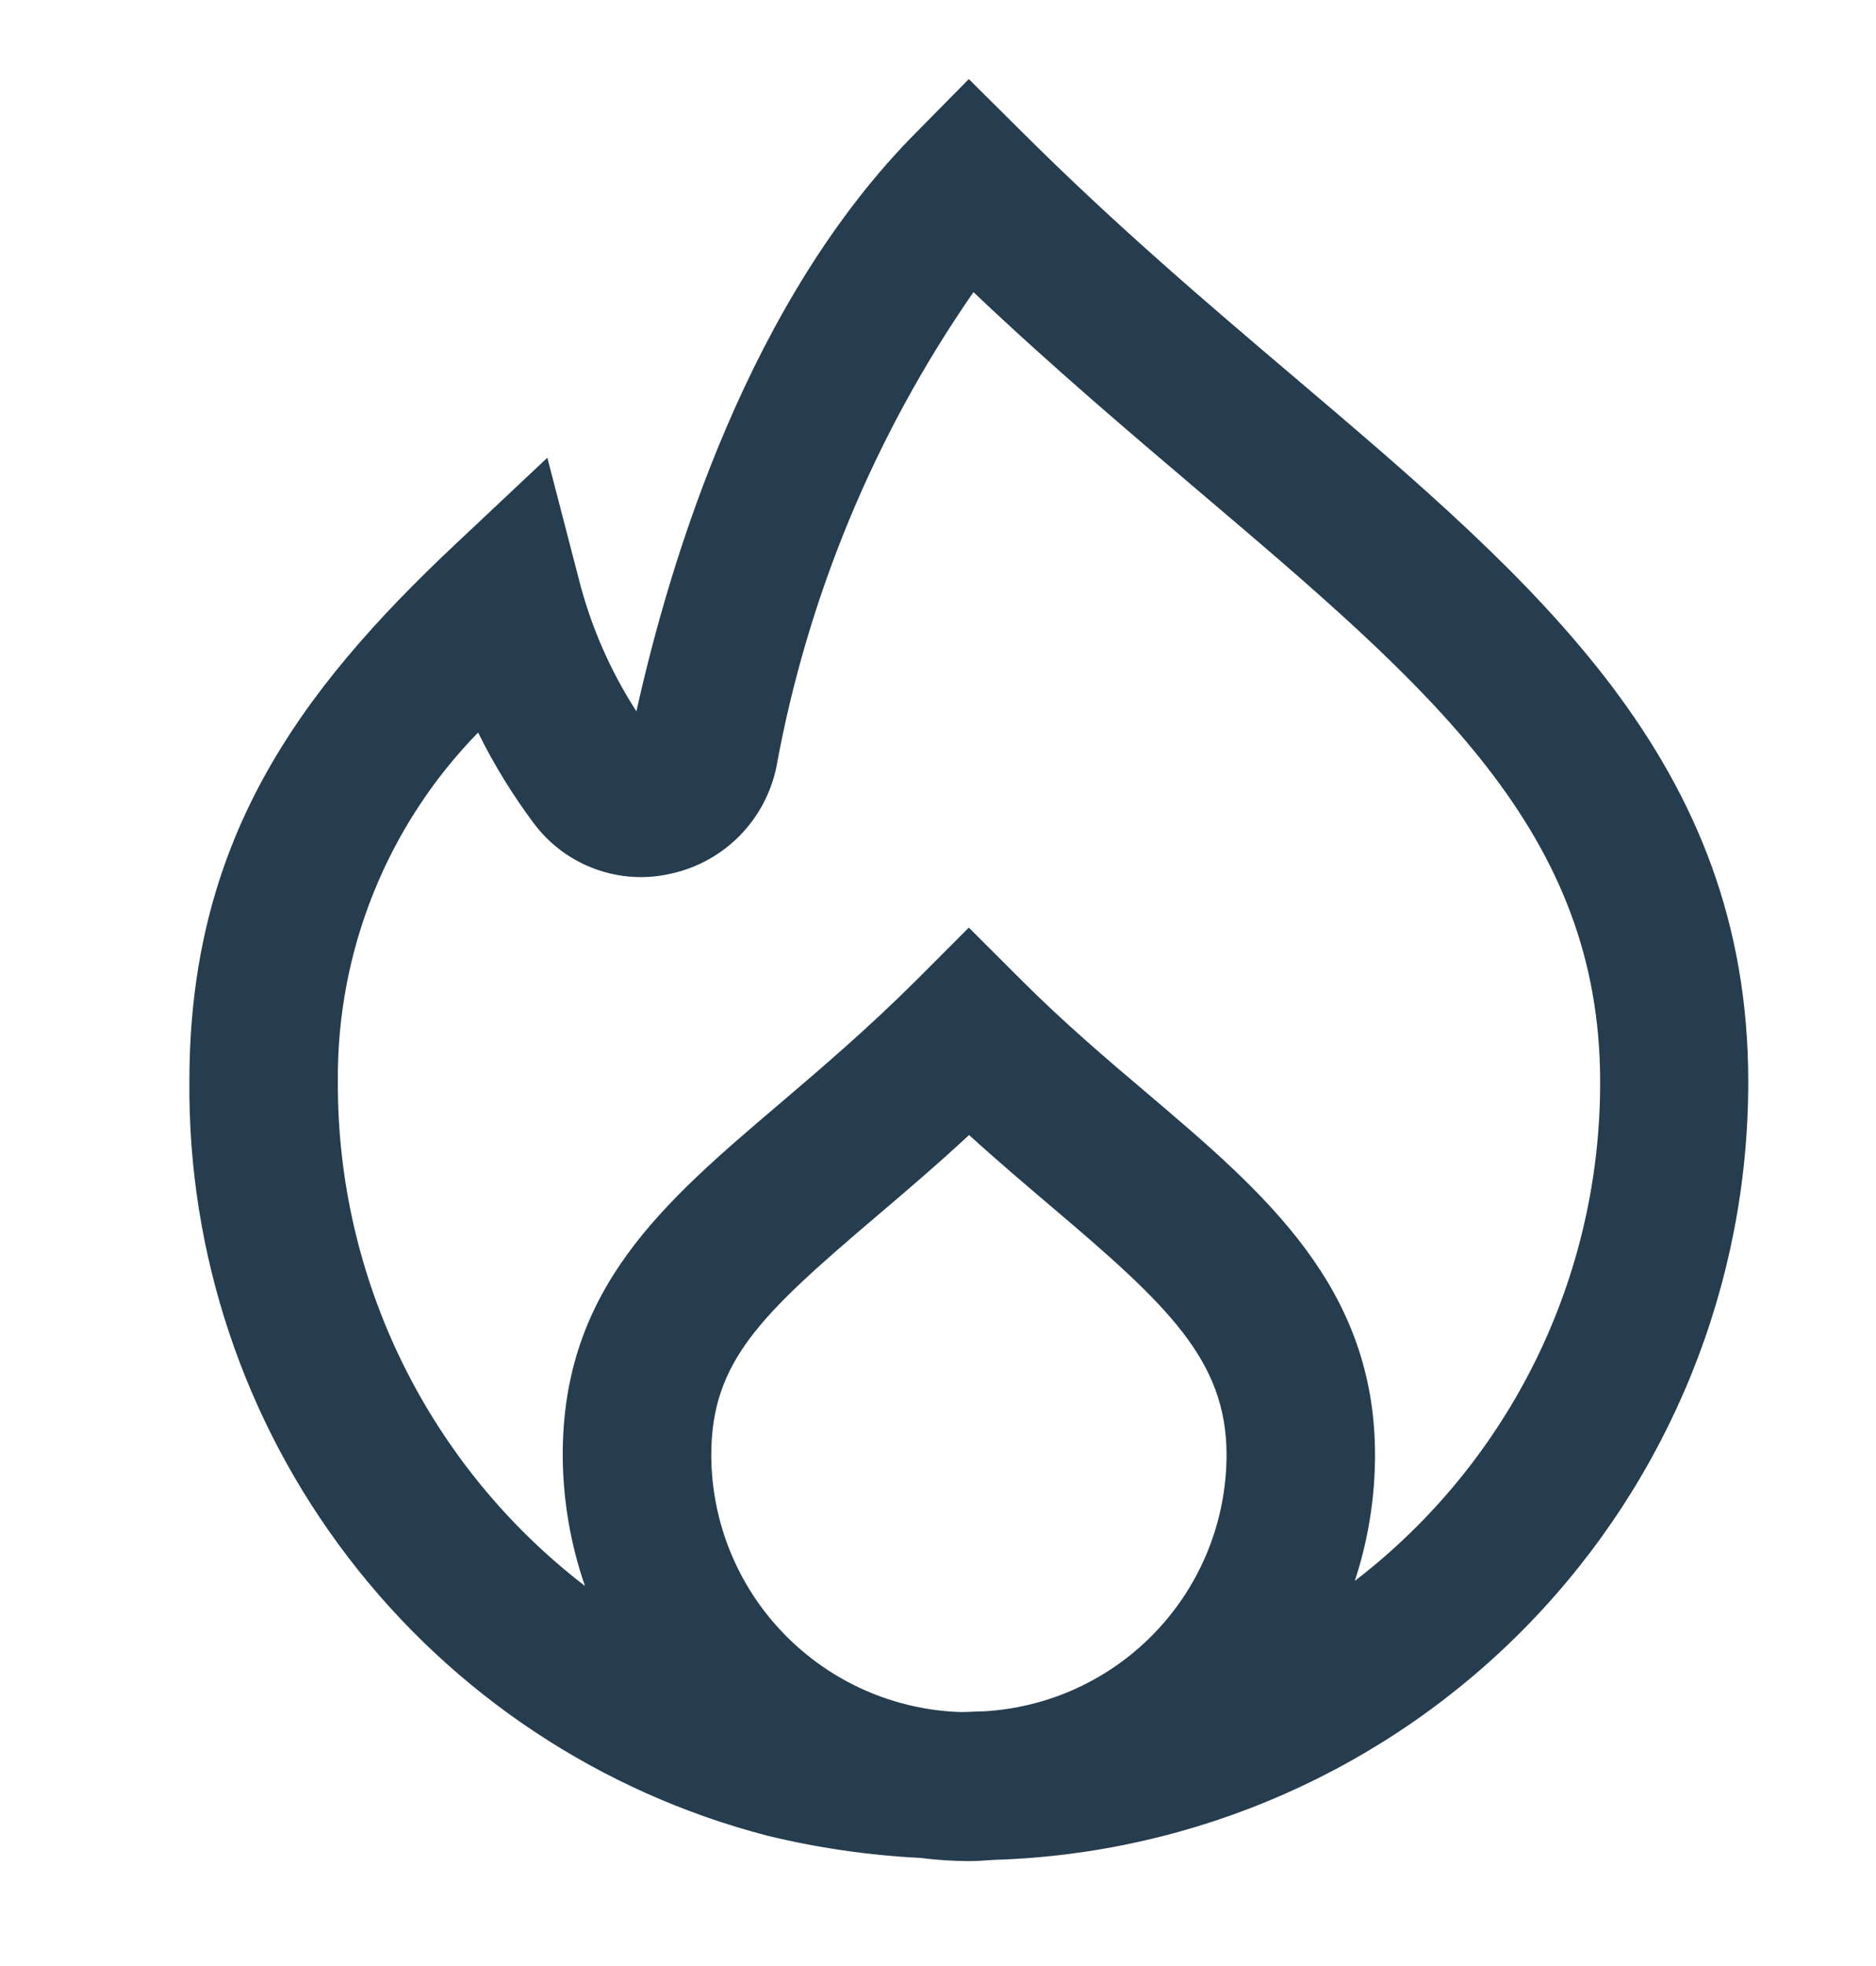 <svg width="21" height="22" viewBox="0 0 21 22" fill="none" xmlns="http://www.w3.org/2000/svg">
<g clip-path="url(#clip0_57_5149)">
<path d="M14.501 4.231C13.504 3.386 12.477 2.51 11.438 1.474L10.845 0.885L10.264 1.474C8.392 3.351 7.508 6.231 7.124 7.96C6.83 7.504 6.612 7.004 6.479 6.479L6.127 5.122L5.105 6.083C3.314 7.764 2.12 9.431 2.12 12.102C2.104 14.028 2.731 15.905 3.903 17.434C5.075 18.963 6.724 20.057 8.588 20.541C9.15 20.678 9.724 20.761 10.301 20.79C10.482 20.813 10.663 20.825 10.845 20.826C10.941 20.826 11.034 20.818 11.127 20.812C13.39 20.744 15.539 19.796 17.115 18.17C18.691 16.544 19.572 14.368 19.57 12.104C19.57 8.536 17.221 6.541 14.501 4.231ZM11.011 19.15C10.928 19.15 10.845 19.158 10.757 19.158C10.009 19.135 9.3 18.822 8.778 18.285C8.256 17.749 7.964 17.031 7.962 16.282C7.962 15.229 8.527 14.704 9.806 13.615C10.128 13.341 10.479 13.043 10.848 12.701C11.171 12.995 11.485 13.26 11.775 13.507C13.06 14.597 13.73 15.216 13.73 16.28C13.729 17.015 13.447 17.722 12.941 18.255C12.436 18.789 11.745 19.109 11.011 19.15ZM15.183 17.678L15.166 17.69C15.315 17.236 15.392 16.761 15.392 16.282C15.392 14.4 14.157 13.352 12.851 12.242C12.388 11.85 11.911 11.445 11.434 10.968L10.845 10.38L10.258 10.968C9.719 11.505 9.193 11.954 8.728 12.35C7.425 13.458 6.299 14.416 6.299 16.282C6.301 16.781 6.385 17.276 6.548 17.747C5.684 17.083 4.984 16.228 4.504 15.249C4.024 14.27 3.777 13.193 3.782 12.102C3.769 10.644 4.333 9.24 5.352 8.197C5.527 8.553 5.736 8.892 5.973 9.21C6.147 9.444 6.386 9.623 6.66 9.723C6.934 9.824 7.231 9.842 7.516 9.775C7.805 9.711 8.069 9.565 8.278 9.354C8.486 9.143 8.629 8.877 8.69 8.587C9.038 6.677 9.79 4.864 10.897 3.269C11.773 4.1 12.642 4.836 13.425 5.501C16.028 7.711 17.912 9.308 17.912 12.107C17.914 13.183 17.669 14.245 17.196 15.211C16.722 16.177 16.033 17.021 15.182 17.678H15.183Z" fill="#253D4E"/>
</g>
<defs>
<clipPath id="clip0_57_5149">
<rect width="19.942" height="20.94" fill="white" transform="translate(0.875 0.332)"/>
</clipPath>
</defs>
</svg>
